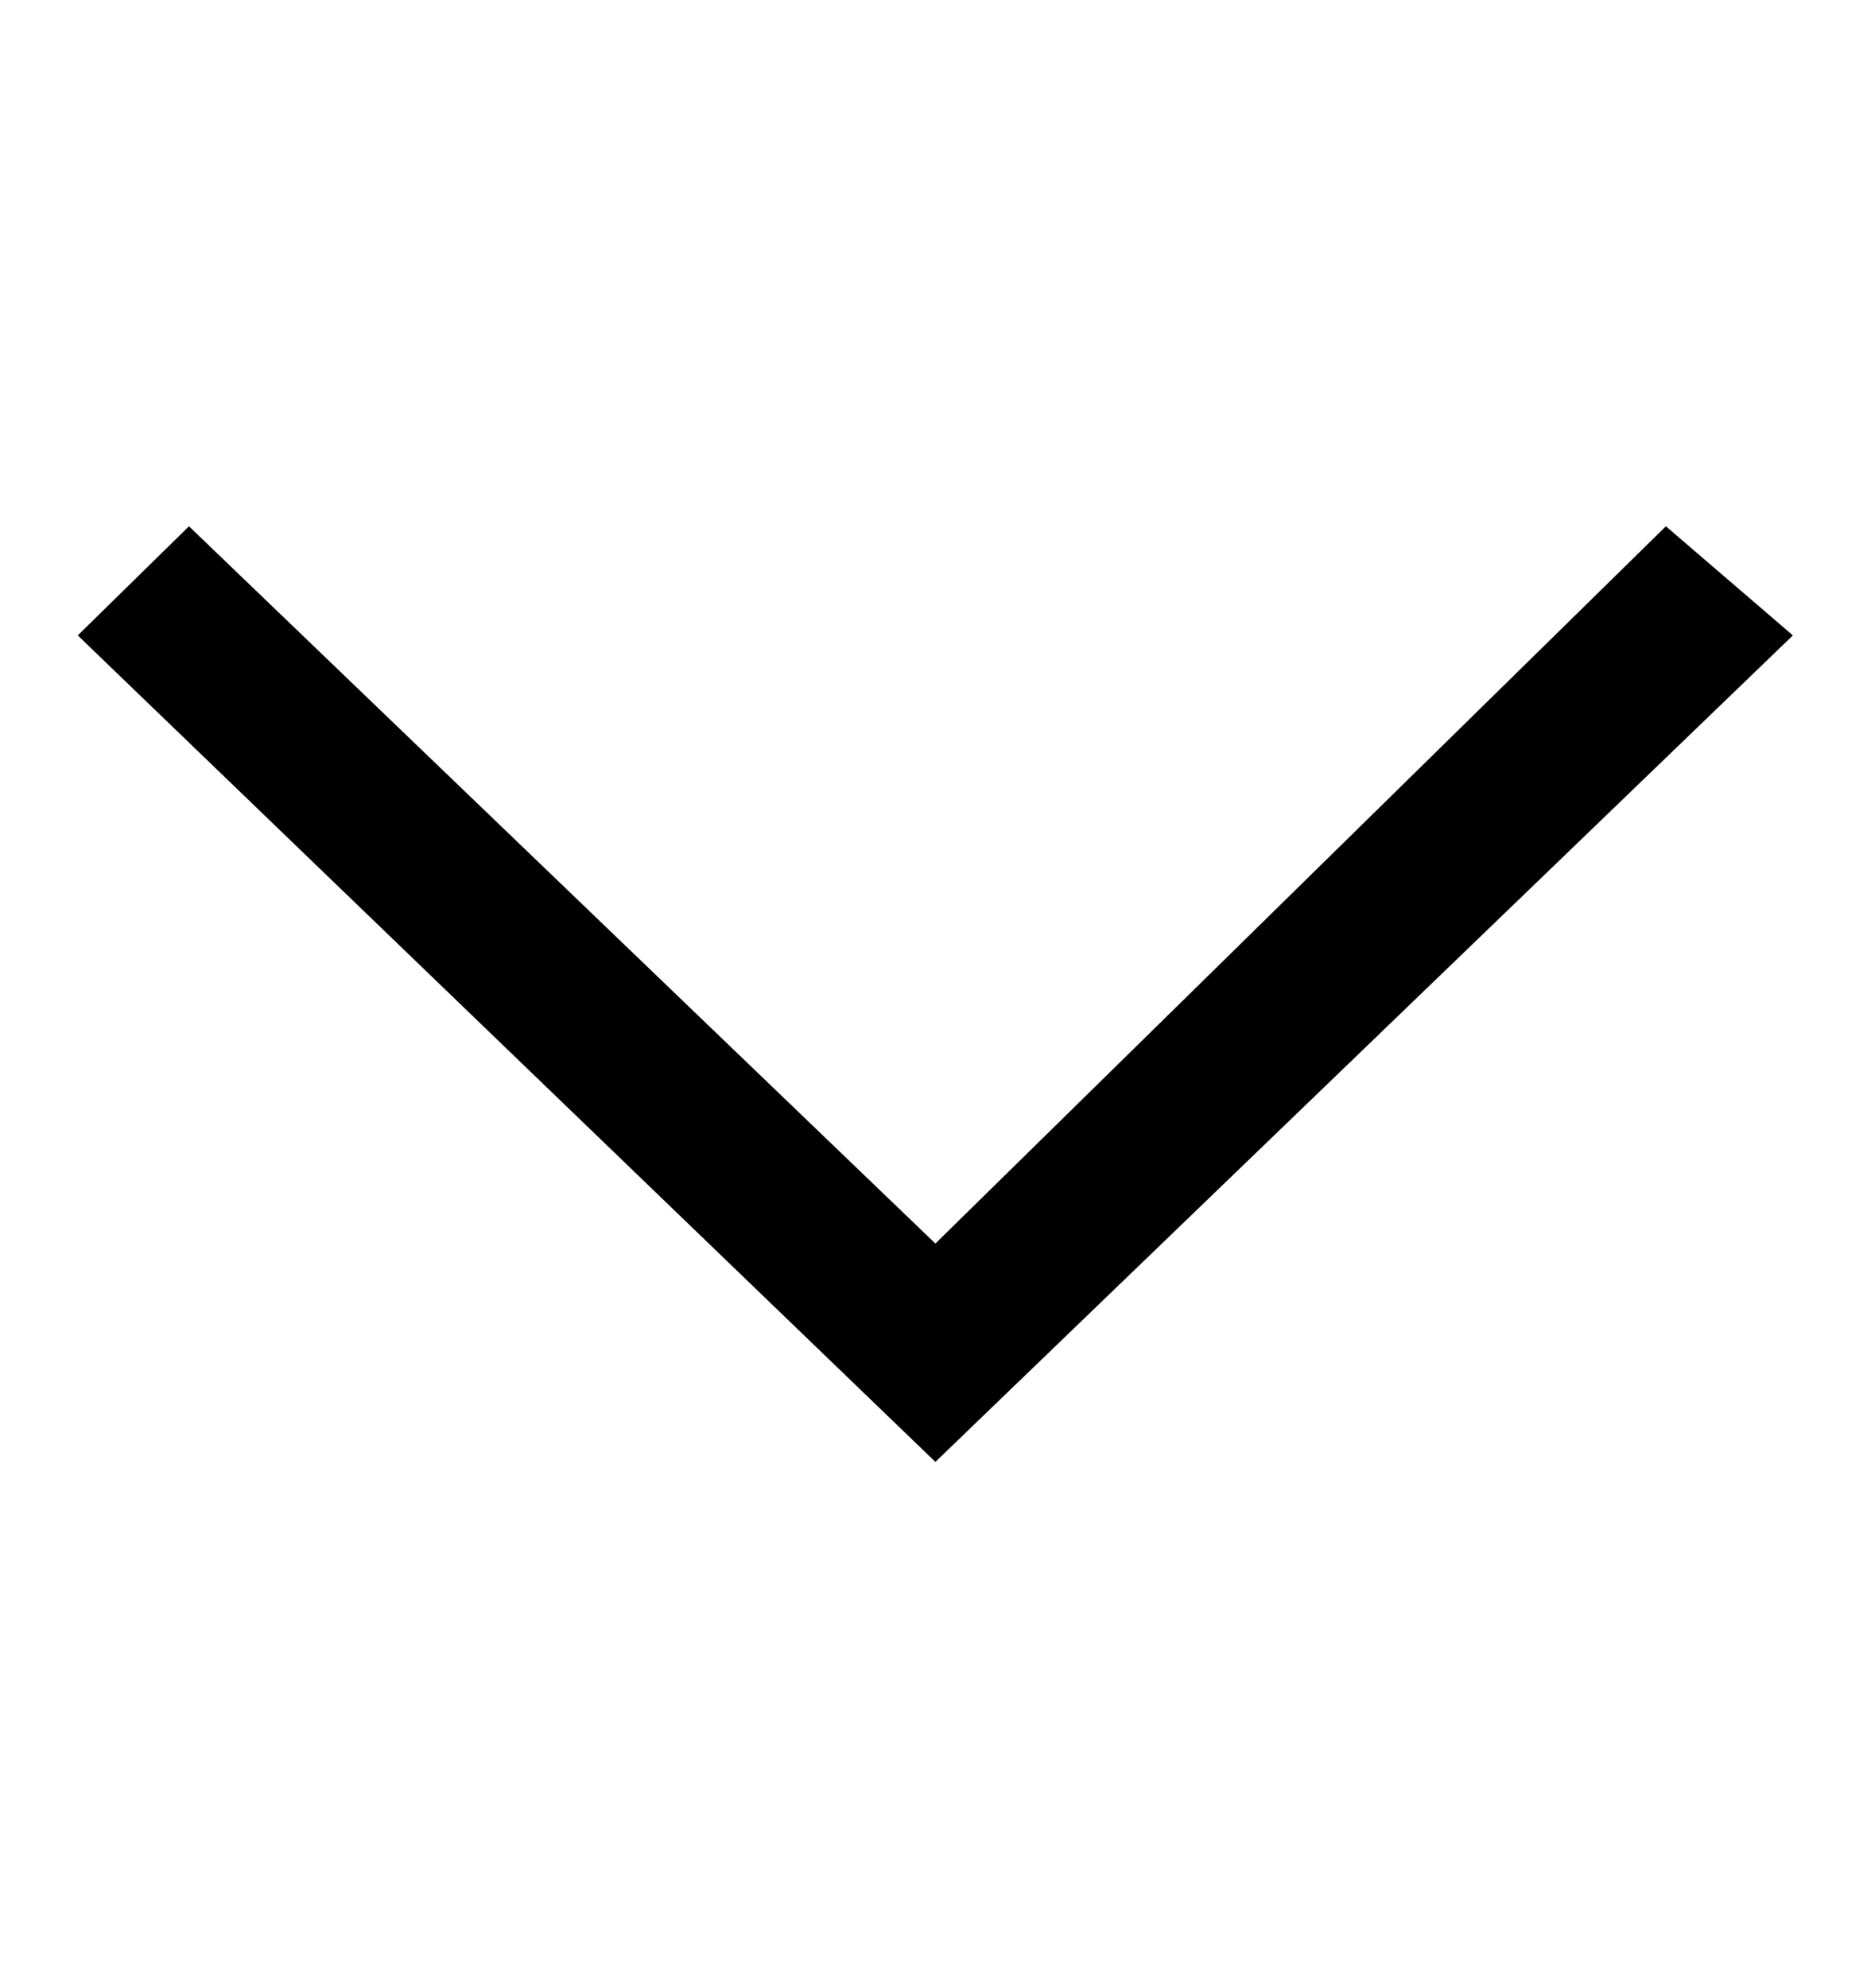 <svg width="16" height="17" viewBox="0 0 16 17" fill="none" xmlns="http://www.w3.org/2000/svg">
<path d="M0.665 5.433L1.616 4.5L7.999 10.633L14.246 4.5L15.332 5.433L7.999 12.5L0.665 5.433Z" fill="black"/>
</svg>
